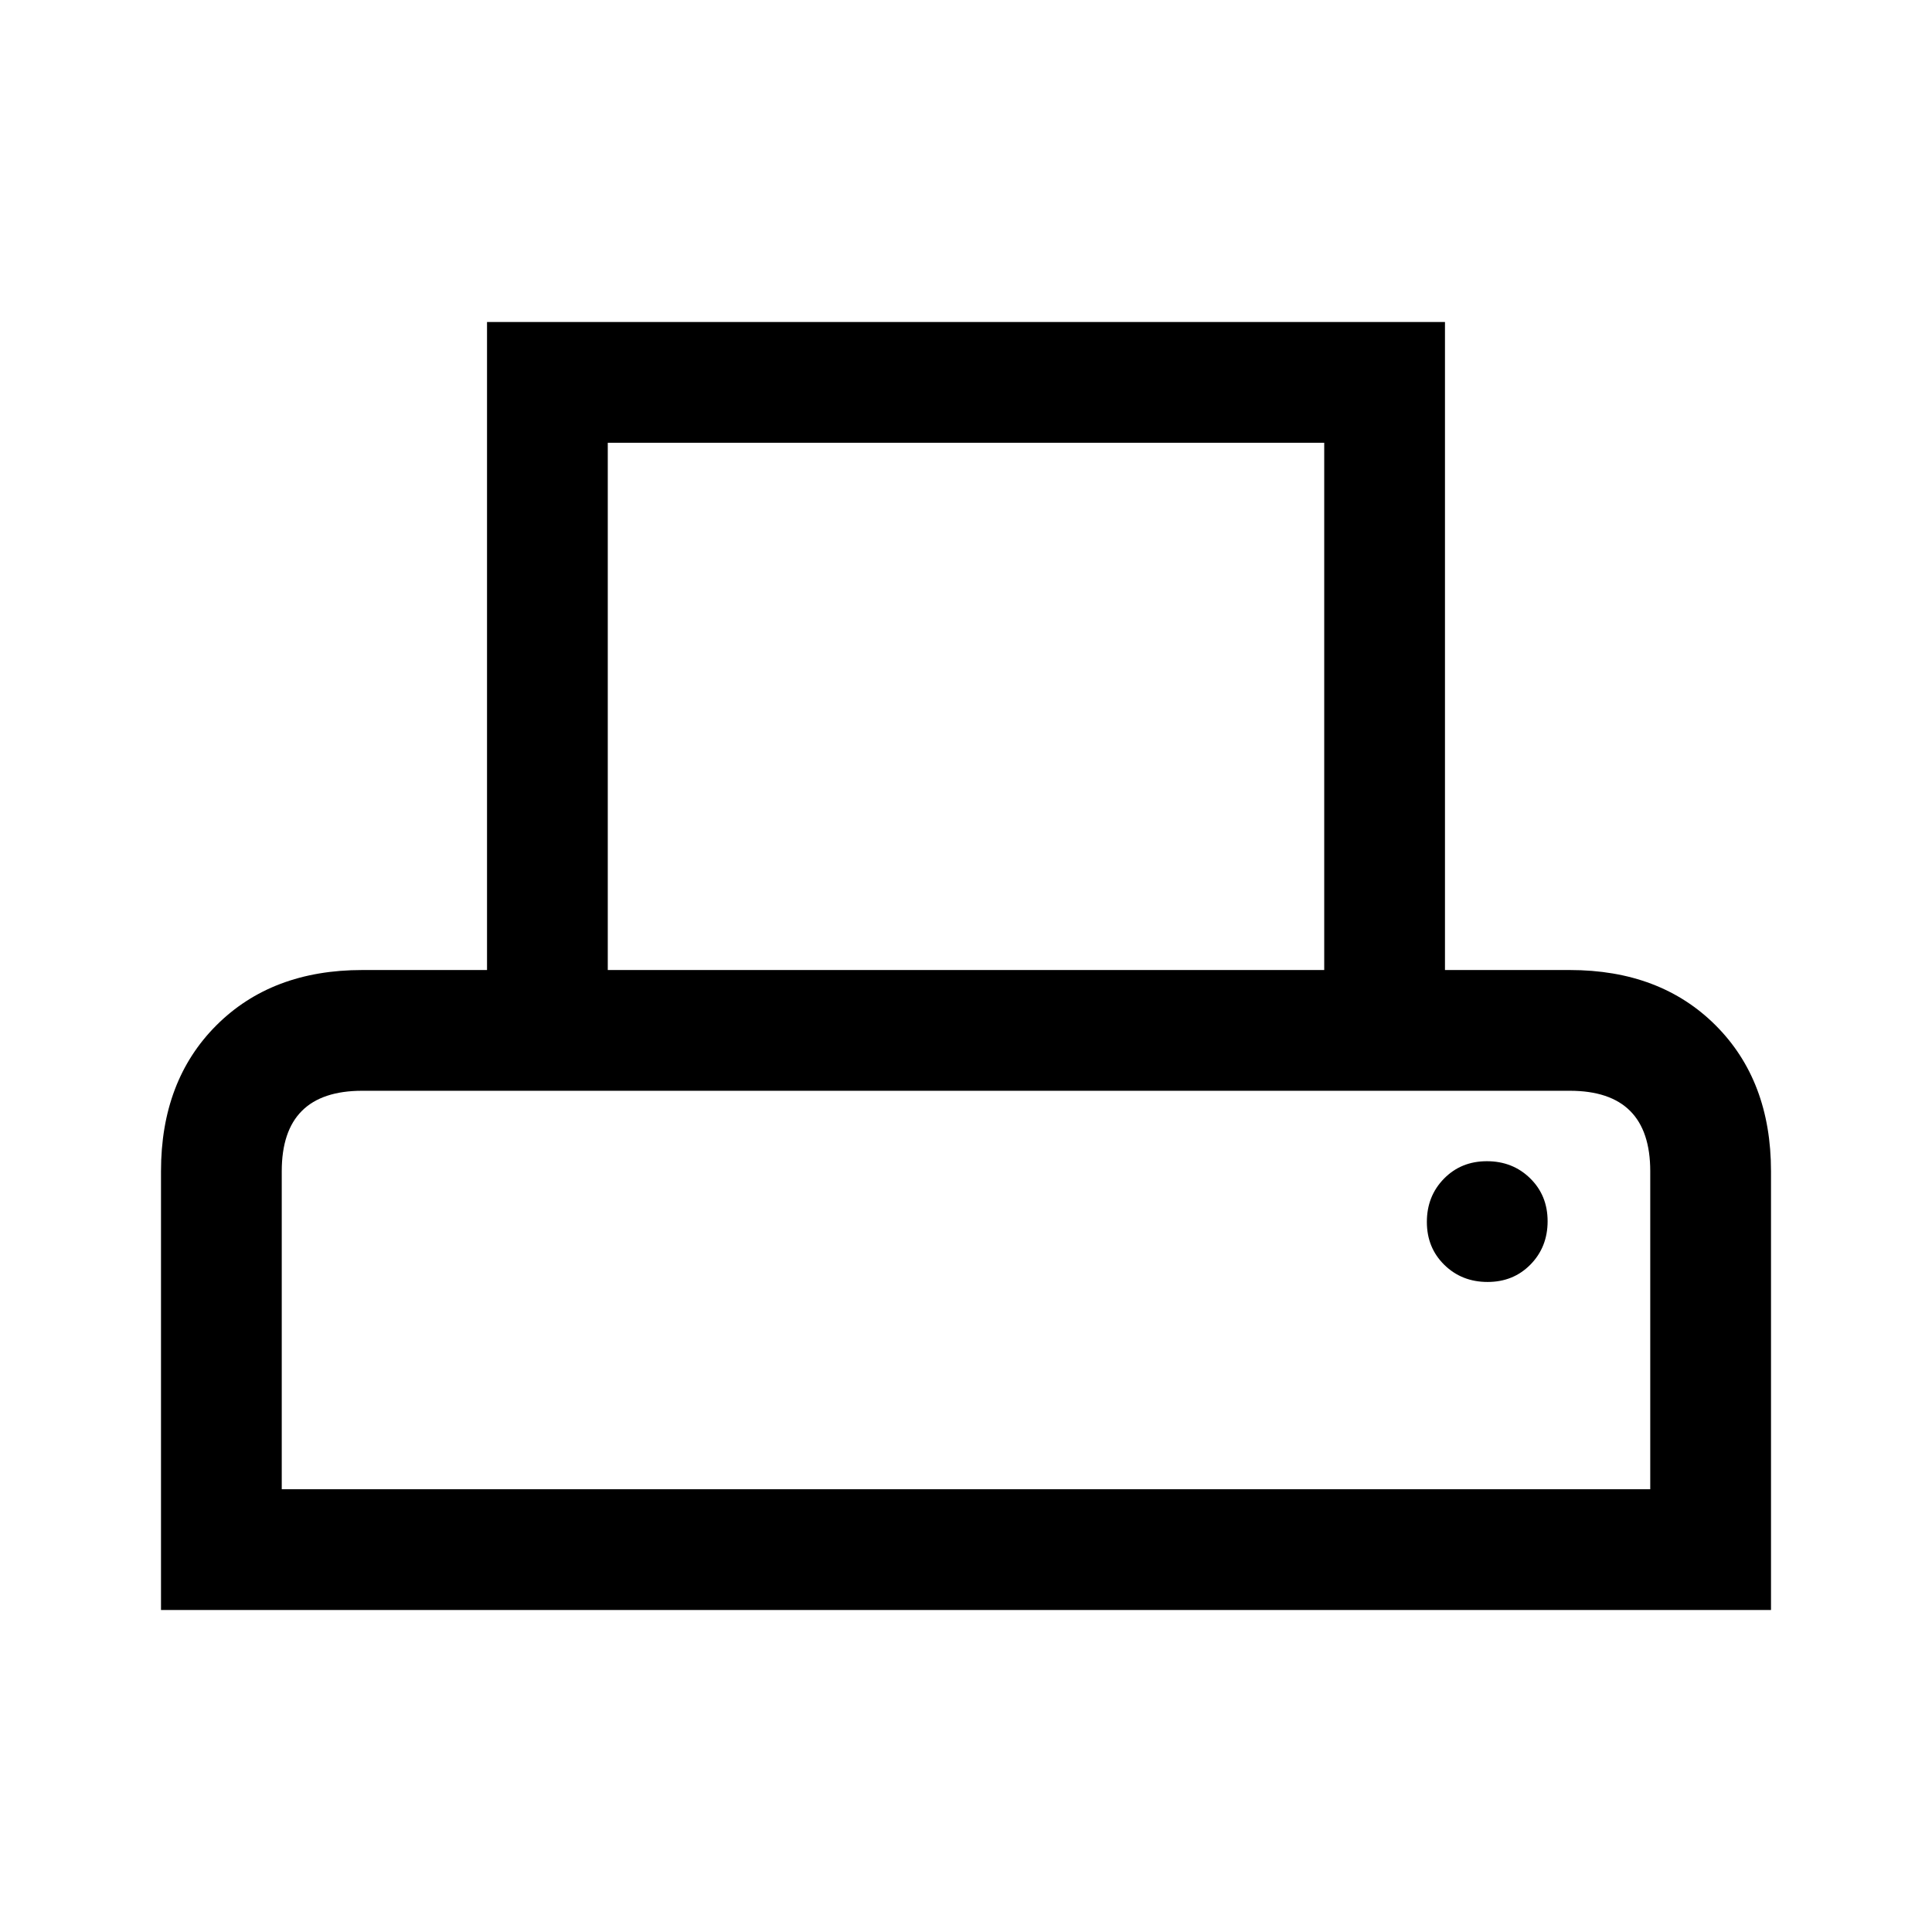 <svg xmlns="http://www.w3.org/2000/svg" height="48" viewBox="0 -960 960 960" width="48"><path d="M80-160v-218q0-45 27.5-72.5T180-478h62v-322h476v322h62q45 0 72.5 27.5T880-378v218H80Zm222-318h356v-262H302v262ZM140-220h680v-158q0-20-10-30t-30-10H180q-20 0-30 10t-10 30v158Zm599.175-103q12.825 0 21.325-8.675 8.5-8.676 8.5-21.5 0-12.825-8.675-21.325-8.676-8.5-21.5-8.5-12.825 0-21.325 8.675-8.5 8.676-8.5 21.5 0 12.825 8.675 21.325 8.676 8.5 21.5 8.5ZM140-418h680-680Z"/></svg>